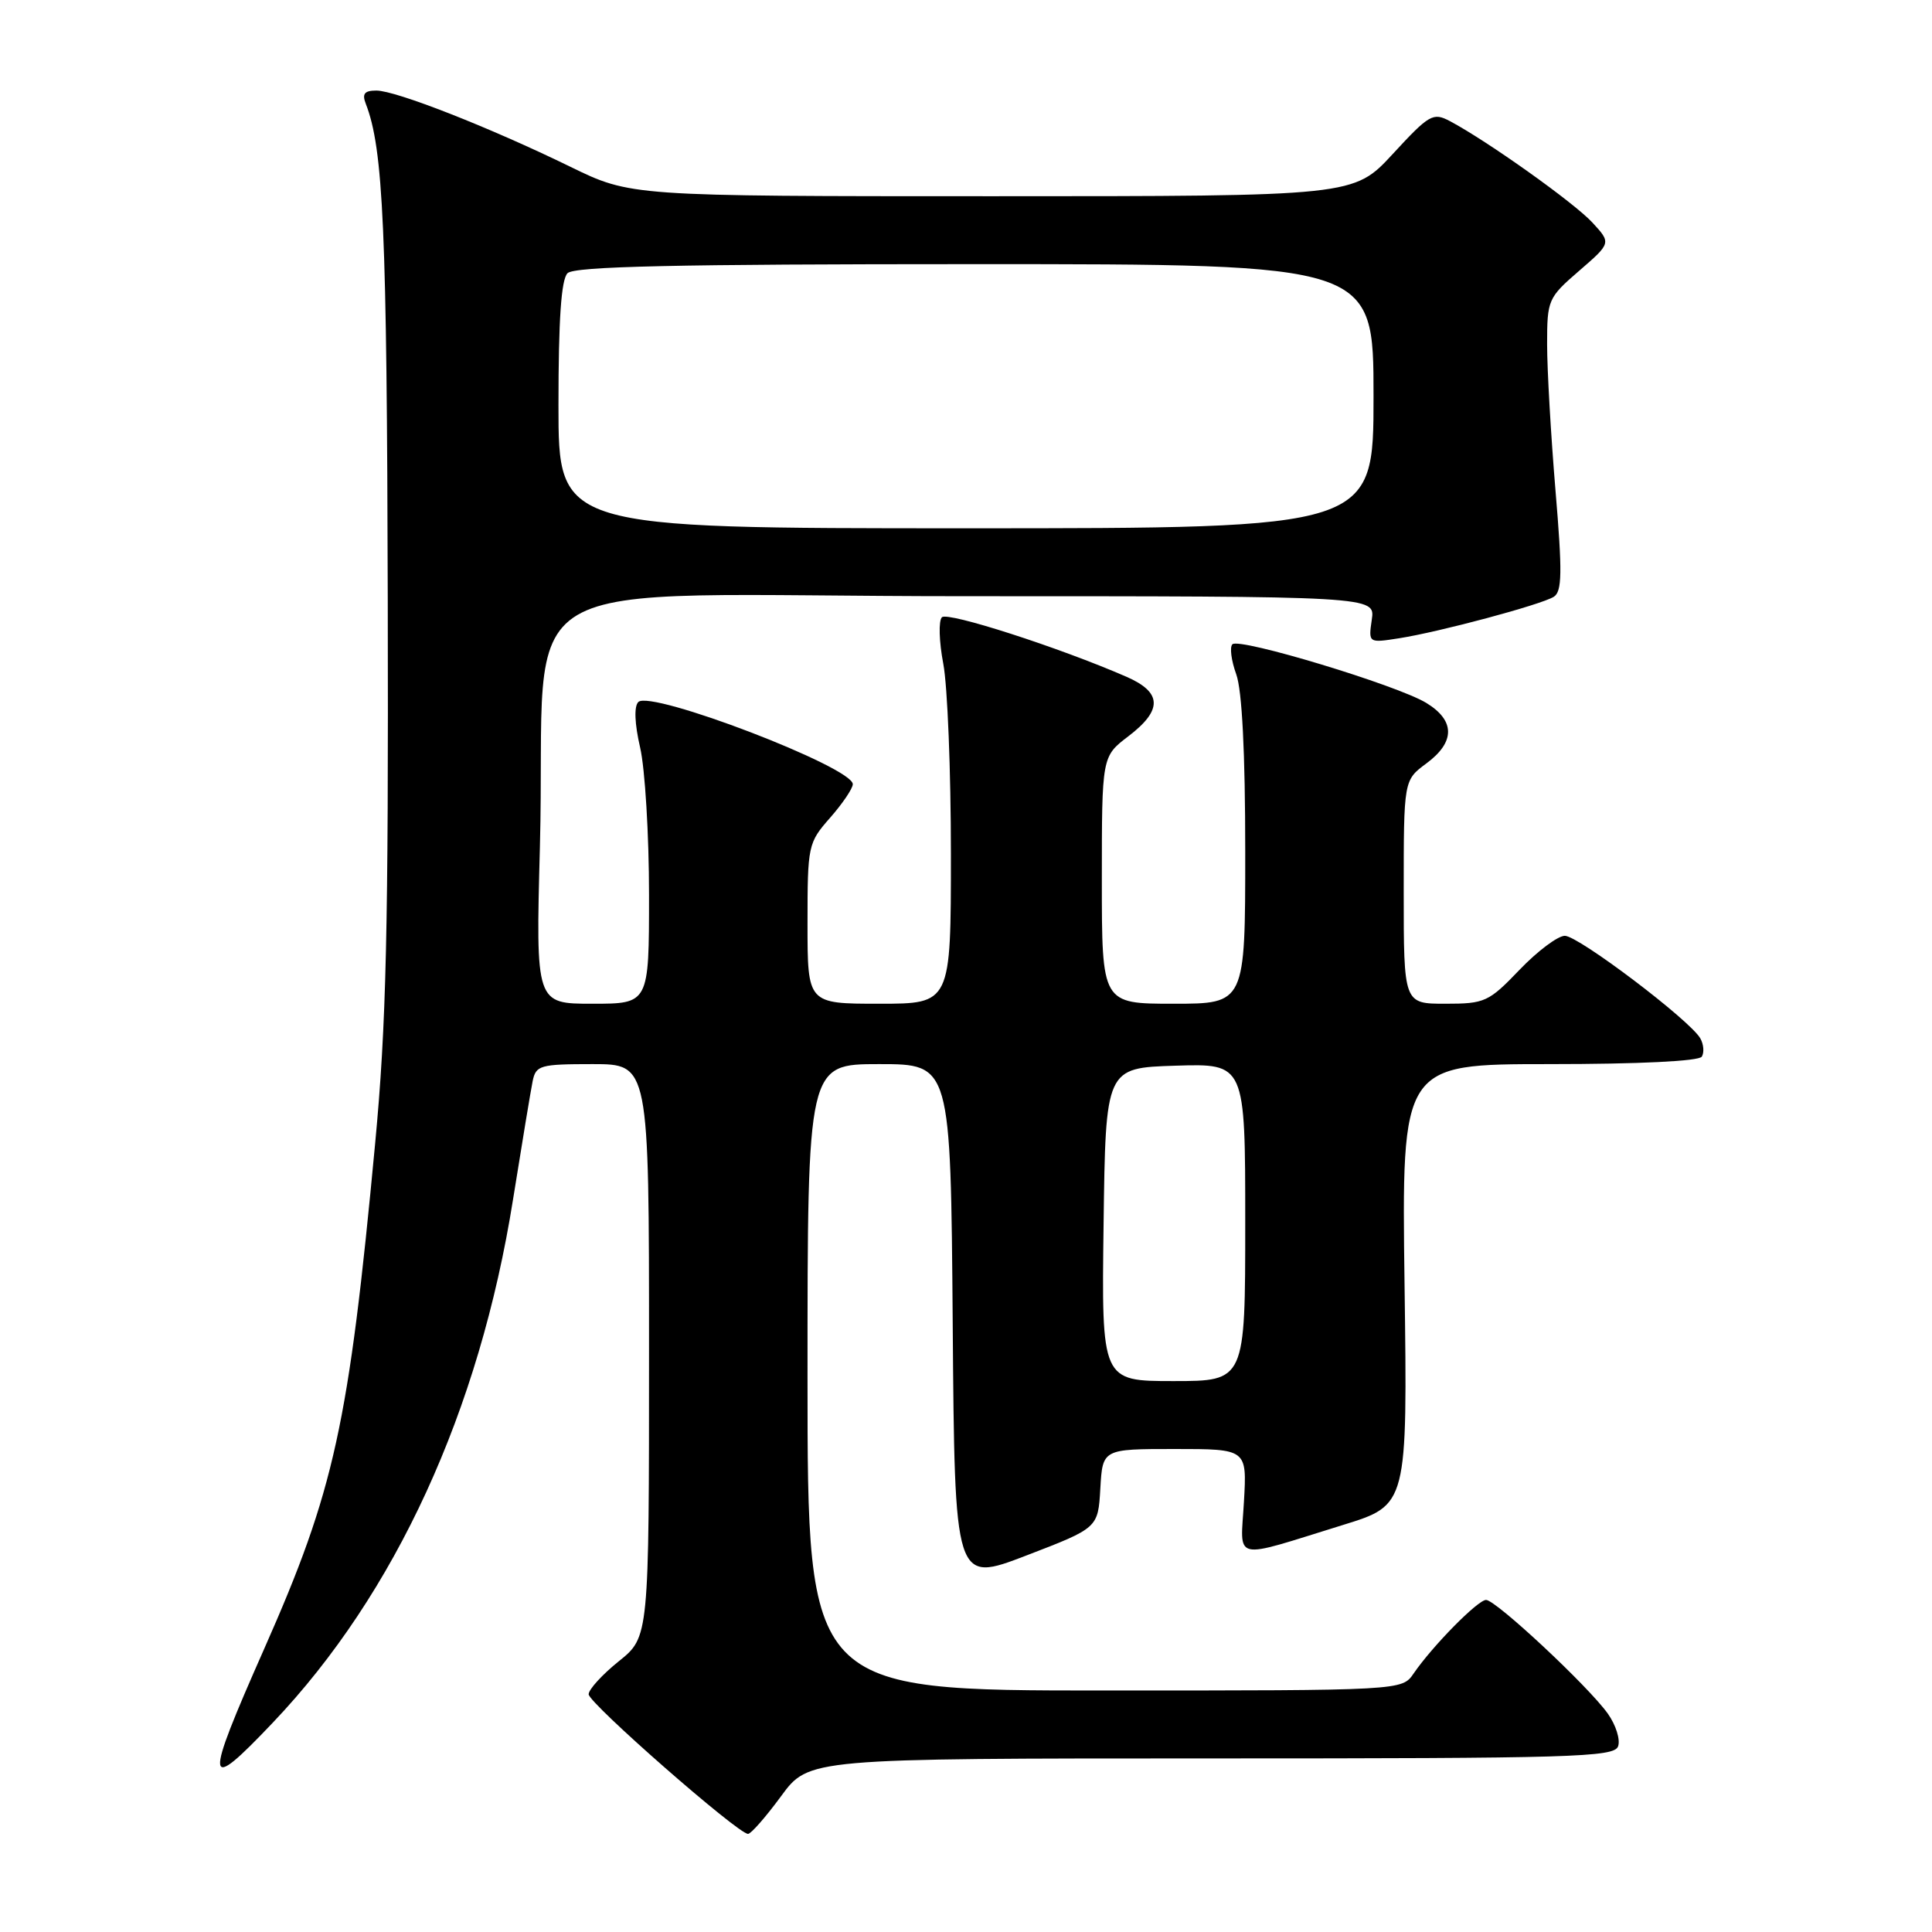 <?xml version="1.0" encoding="UTF-8" standalone="no"?>
<!DOCTYPE svg PUBLIC "-//W3C//DTD SVG 1.1//EN" "http://www.w3.org/Graphics/SVG/1.1/DTD/svg11.dtd" >
<svg xmlns="http://www.w3.org/2000/svg" xmlns:xlink="http://www.w3.org/1999/xlink" version="1.1" viewBox="0 0 256 256">
 <g >
 <path fill="currentColor"
d=" M 103.50 238.00 C 107.17 233.00 107.17 233.00 160.48 233.00 C 208.29 233.00 213.85 232.84 214.40 231.41 C 214.73 230.53 214.12 228.58 213.04 227.06 C 210.46 223.44 198.21 212.00 196.91 212.00 C 195.82 212.00 189.82 218.09 187.31 221.75 C 185.77 224.00 185.77 224.00 146.38 224.00 C 107.00 224.00 107.00 224.00 107.00 182.50 C 107.00 141.00 107.00 141.00 116.49 141.00 C 125.97 141.00 125.97 141.00 126.24 175.38 C 126.50 209.76 126.50 209.76 136.00 206.11 C 145.50 202.46 145.50 202.46 145.80 197.23 C 146.10 192.00 146.10 192.00 155.67 192.00 C 165.23 192.00 165.23 192.00 164.83 198.96 C 164.38 207.01 163.00 206.69 178.00 202.05 C 186.50 199.42 186.50 199.42 186.11 170.21 C 185.72 141.00 185.72 141.00 205.30 141.00 C 217.17 141.00 225.12 140.61 225.50 140.01 C 225.83 139.46 225.75 138.38 225.30 137.59 C 223.95 135.20 209.16 124.00 207.35 124.00 C 206.42 124.00 203.72 126.03 201.35 128.50 C 197.26 132.77 196.75 133.00 191.52 133.00 C 186.00 133.00 186.00 133.00 186.00 118.19 C 186.00 103.38 186.00 103.38 189.00 101.16 C 192.84 98.32 192.83 95.48 188.99 93.14 C 185.13 90.79 164.21 84.46 163.30 85.37 C 162.92 85.74 163.15 87.53 163.81 89.35 C 164.58 91.49 165.00 99.71 165.00 112.82 C 165.00 133.00 165.00 133.00 155.50 133.00 C 146.00 133.00 146.00 133.00 146.00 116.62 C 146.00 100.24 146.00 100.24 149.50 97.57 C 154.08 94.08 154.00 91.74 149.25 89.67 C 140.32 85.78 125.57 81.03 124.81 81.79 C 124.35 82.25 124.43 85.02 124.99 87.95 C 125.55 90.88 126.00 102.21 126.00 113.14 C 126.00 133.00 126.00 133.00 116.50 133.00 C 107.00 133.00 107.00 133.00 107.00 122.38 C 107.00 112.01 107.07 111.68 110.00 108.35 C 111.65 106.47 113.00 104.47 113.00 103.91 C 113.00 101.65 86.21 91.39 84.58 93.02 C 84.00 93.60 84.09 95.90 84.82 99.05 C 85.47 101.86 86.00 110.64 86.00 118.58 C 86.00 133.00 86.00 133.00 78.50 133.00 C 70.99 133.00 70.99 133.00 71.54 112.25 C 72.52 74.58 65.05 79.00 127.69 79.00 C 182.23 79.00 182.23 79.00 181.77 82.10 C 181.32 85.21 181.32 85.21 185.41 84.57 C 190.76 83.73 204.16 80.14 205.88 79.08 C 206.98 78.39 207.03 75.91 206.11 64.98 C 205.50 57.68 205.00 48.98 205.00 45.63 C 205.00 39.73 205.12 39.45 209.25 35.88 C 213.50 32.20 213.50 32.20 211.00 29.49 C 208.59 26.87 197.05 18.66 192.12 16.05 C 189.89 14.87 189.39 15.15 184.56 20.39 C 179.38 26.00 179.38 26.00 131.48 26.00 C 83.57 26.00 83.57 26.00 75.54 22.08 C 64.86 16.87 52.45 12.00 49.87 12.00 C 48.29 12.00 47.95 12.43 48.47 13.75 C 50.80 19.75 51.27 30.42 51.38 79.50 C 51.48 123.32 51.19 135.79 49.71 151.50 C 46.20 188.88 44.32 197.43 35.01 218.47 C 26.96 236.66 27.10 237.79 36.16 228.25 C 52.40 211.17 63.53 186.94 67.98 158.93 C 69.16 151.54 70.33 144.49 70.58 143.25 C 71.01 141.16 71.56 141.00 78.52 141.00 C 86.00 141.00 86.00 141.00 86.00 178.95 C 86.00 216.91 86.00 216.91 82.00 220.12 C 79.80 221.89 78.00 223.86 78.00 224.50 C 78.00 225.67 97.78 243.00 99.12 243.00 C 99.51 243.00 101.48 240.75 103.50 238.00 Z  M 146.23 162.25 C 146.50 141.50 146.50 141.50 155.75 141.21 C 165.00 140.92 165.00 140.92 165.00 161.96 C 165.00 183.00 165.00 183.00 155.48 183.00 C 145.96 183.00 145.96 183.00 146.23 162.25 Z  M 74.00 53.70 C 74.00 42.36 74.36 37.04 75.20 36.20 C 76.10 35.30 89.47 35.00 129.20 35.00 C 182.00 35.00 182.00 35.00 182.00 52.50 C 182.00 70.00 182.00 70.00 128.00 70.00 C 74.00 70.00 74.00 70.00 74.00 53.70 Z "/>
</g>
</svg>